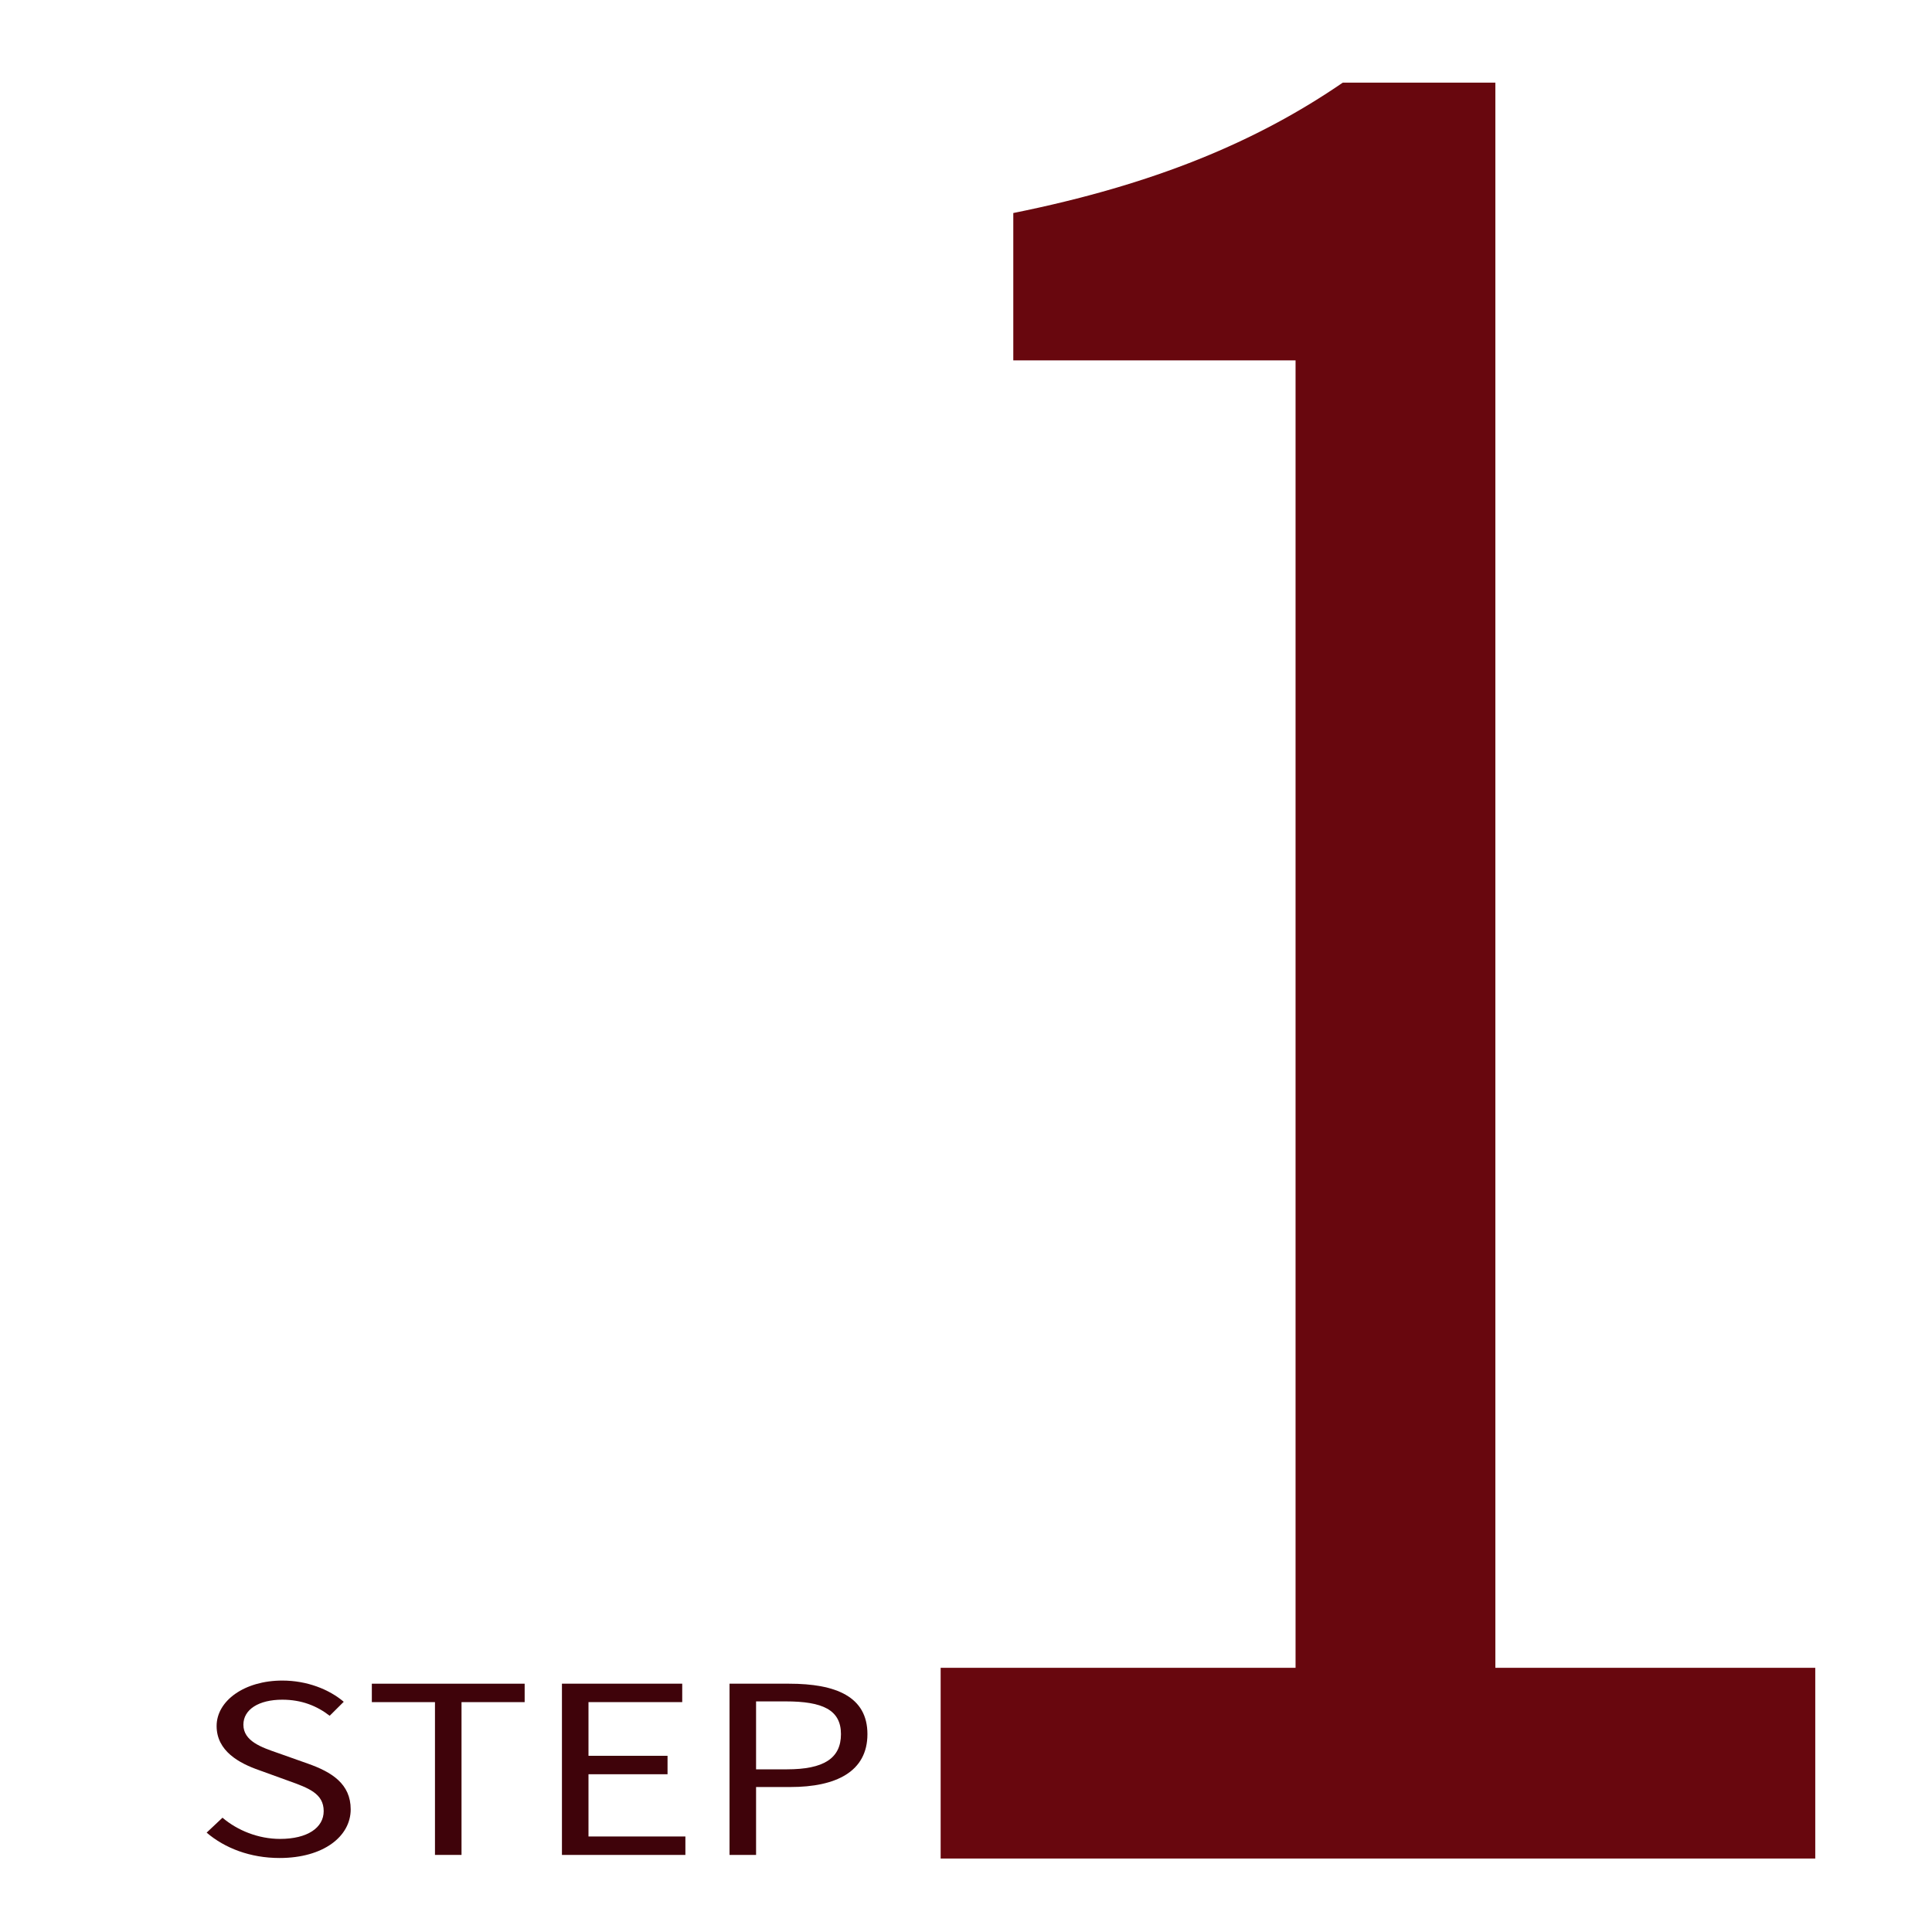 <?xml version="1.0" encoding="UTF-8"?><svg id="Layer_12" xmlns="http://www.w3.org/2000/svg" width="500" height="500" viewBox="0 0 500 500"><defs><style>.cls-1{fill:#3f030a;}.cls-1,.cls-2{stroke-width:0px;}.cls-2{fill:#68070e;}</style></defs><path class="cls-2" d="M243.44,431.63h91.85V93.26h-73.05v-38.13c36.52-7.36,63.06-18.5,85.28-33.75h39.48v410.25h82.79v49.35h-226.35v-49.35Z"/><path class="cls-1" d="M53.47,474.29l4.11-3.87c3.89,3.31,9.29,5.49,14.9,5.49,7.09,0,11.29-2.9,11.29-7.2,0-4.53-3.91-5.97-9.01-7.8l-7.76-2.81c-5.03-1.76-10.94-4.89-10.94-11.41s7.19-11.76,17-11.76c6.4,0,12.11,2.27,15.9,5.49l-3.64,3.62c-3.31-2.56-7.27-4.16-12.26-4.16-6.06,0-10.07,2.51-10.07,6.47,0,4.27,4.71,5.87,8.94,7.33l7.7,2.73c6.25,2.2,11.13,5.26,11.13,11.85,0,7-7.05,12.59-18.41,12.59-7.58,0-14.17-2.54-18.89-6.58Z"/><path class="cls-1" d="M112.57,440.51h-16.34v-4.77h39.55v4.77h-16.34v39.54h-6.87v-39.54Z"/><path class="cls-1" d="M145.43,435.74h31.13v4.77h-24.26v13.89h20.46v4.77h-20.46v16.11h25.08v4.77h-31.95v-44.31Z"/><path class="cls-1" d="M188.8,435.74h15.42c12.1,0,20.27,3.34,20.27,13.05s-8.12,13.69-19.94,13.69h-8.88v17.58h-6.87v-44.31ZM203.69,457.9c9.44,0,13.95-2.81,13.95-9.11s-4.79-8.47-14.28-8.47h-7.69v17.59h8.01Z"/></svg>